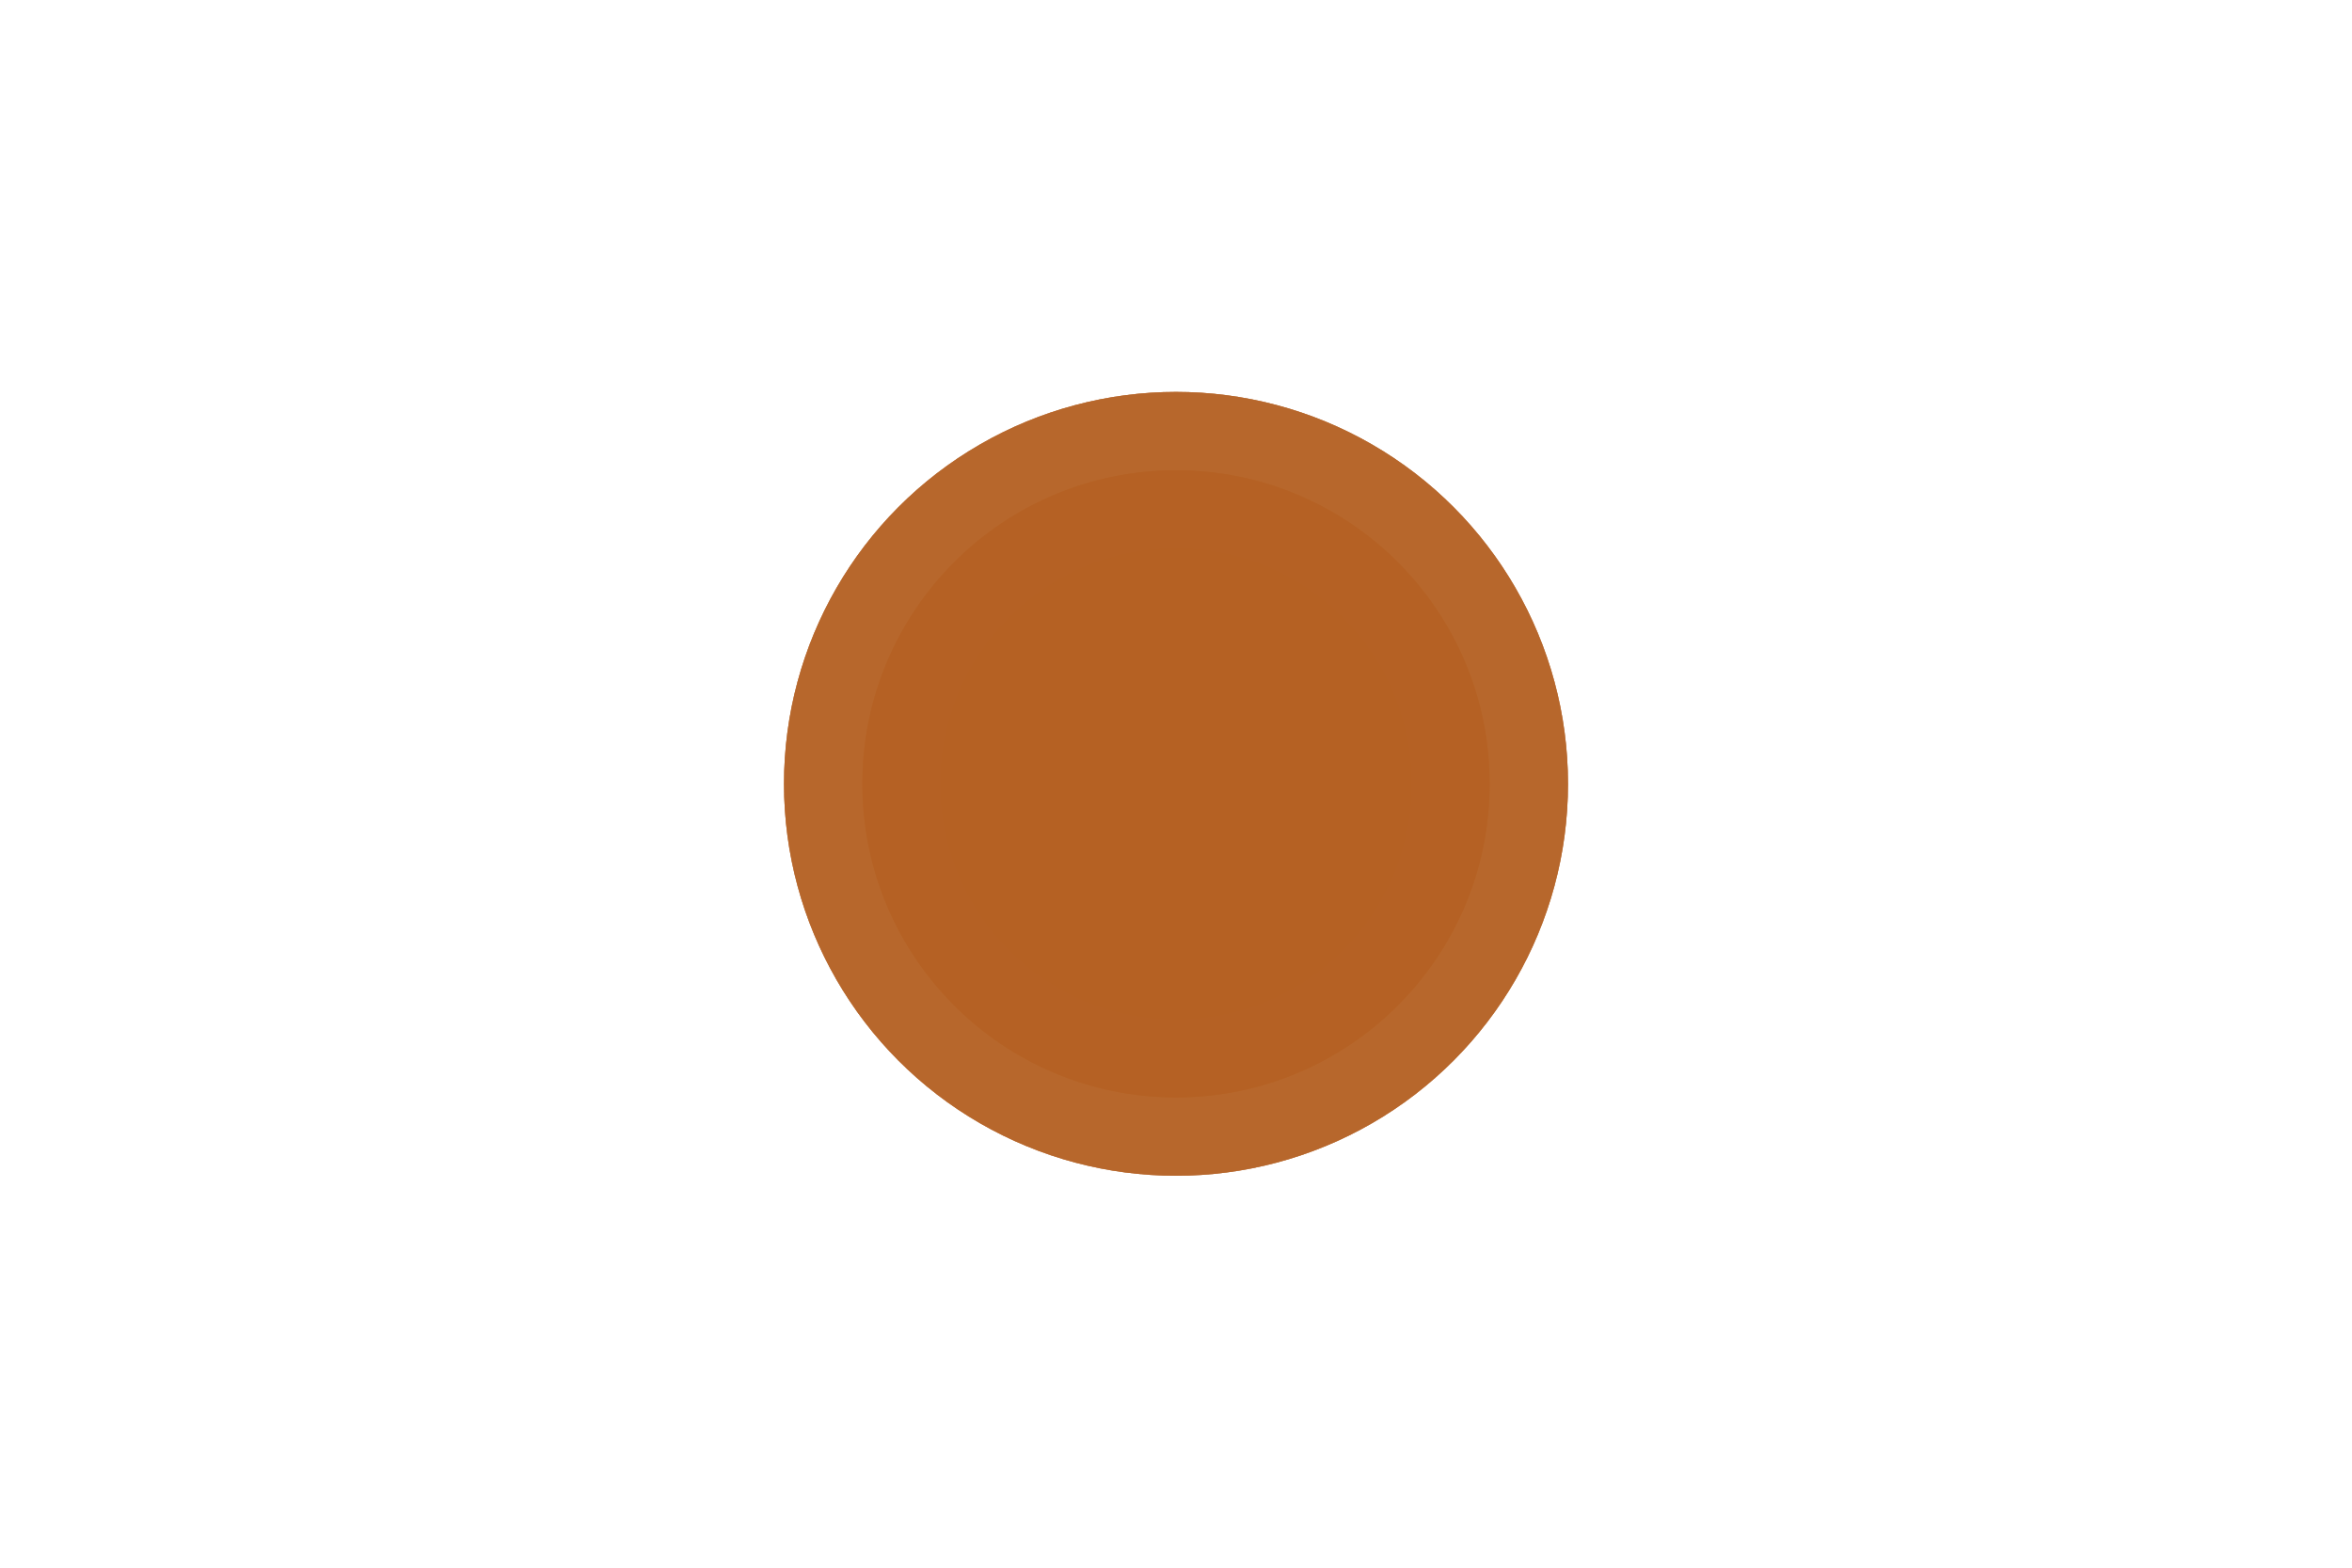 <svg width="1500" height="1000" viewBox="0 0 1500 1000" fill="none"
	xmlns="http://www.w3.org/2000/svg">
	<g id="Desktop - 1">
		<g id="grp1">
			<circle id="circle1" cx="750" cy="500" r="250" fill="#B46024" fill-opacity="0.55"/>
			<circle id="circle2" cx="750" cy="500" r="200" fill="#B46024" fill-opacity="0.55"/>
			<circle id="circle3" cx="750" cy="500" r="150" fill="#B46024" fill-opacity="0.55"/>
			<circle id="circle4" cx="750" cy="500" r="100" fill="#B46024" fill-opacity="0.55"/>
		</g>
		<g id="grp2">
			<circle id="circle1_2" cx="750" cy="500" r="250" fill="#B46024" fill-opacity="0.55"/>
			<circle id="circle2_2" cx="750" cy="500" r="200" fill="#B46024" fill-opacity="0.55"/>
			<circle id="circle3_2" cx="750" cy="500" r="150" fill="#B46024" fill-opacity="0.55"/>
		</g>
		<g id="grp3">
			<circle id="circle1_3" cx="750" cy="500" r="200" fill="#B46024" fill-opacity="0.55"/>
			<circle id="circle2_3" cx="750" cy="500" r="250" fill="#B46024" fill-opacity="0.55"/>
		</g>
		<g id="grp4">
			<circle id="circle1_4" cx="750" cy="500" r="250" fill="#B46024" fill-opacity="0.55"/>
		</g>
	</g>
</svg>